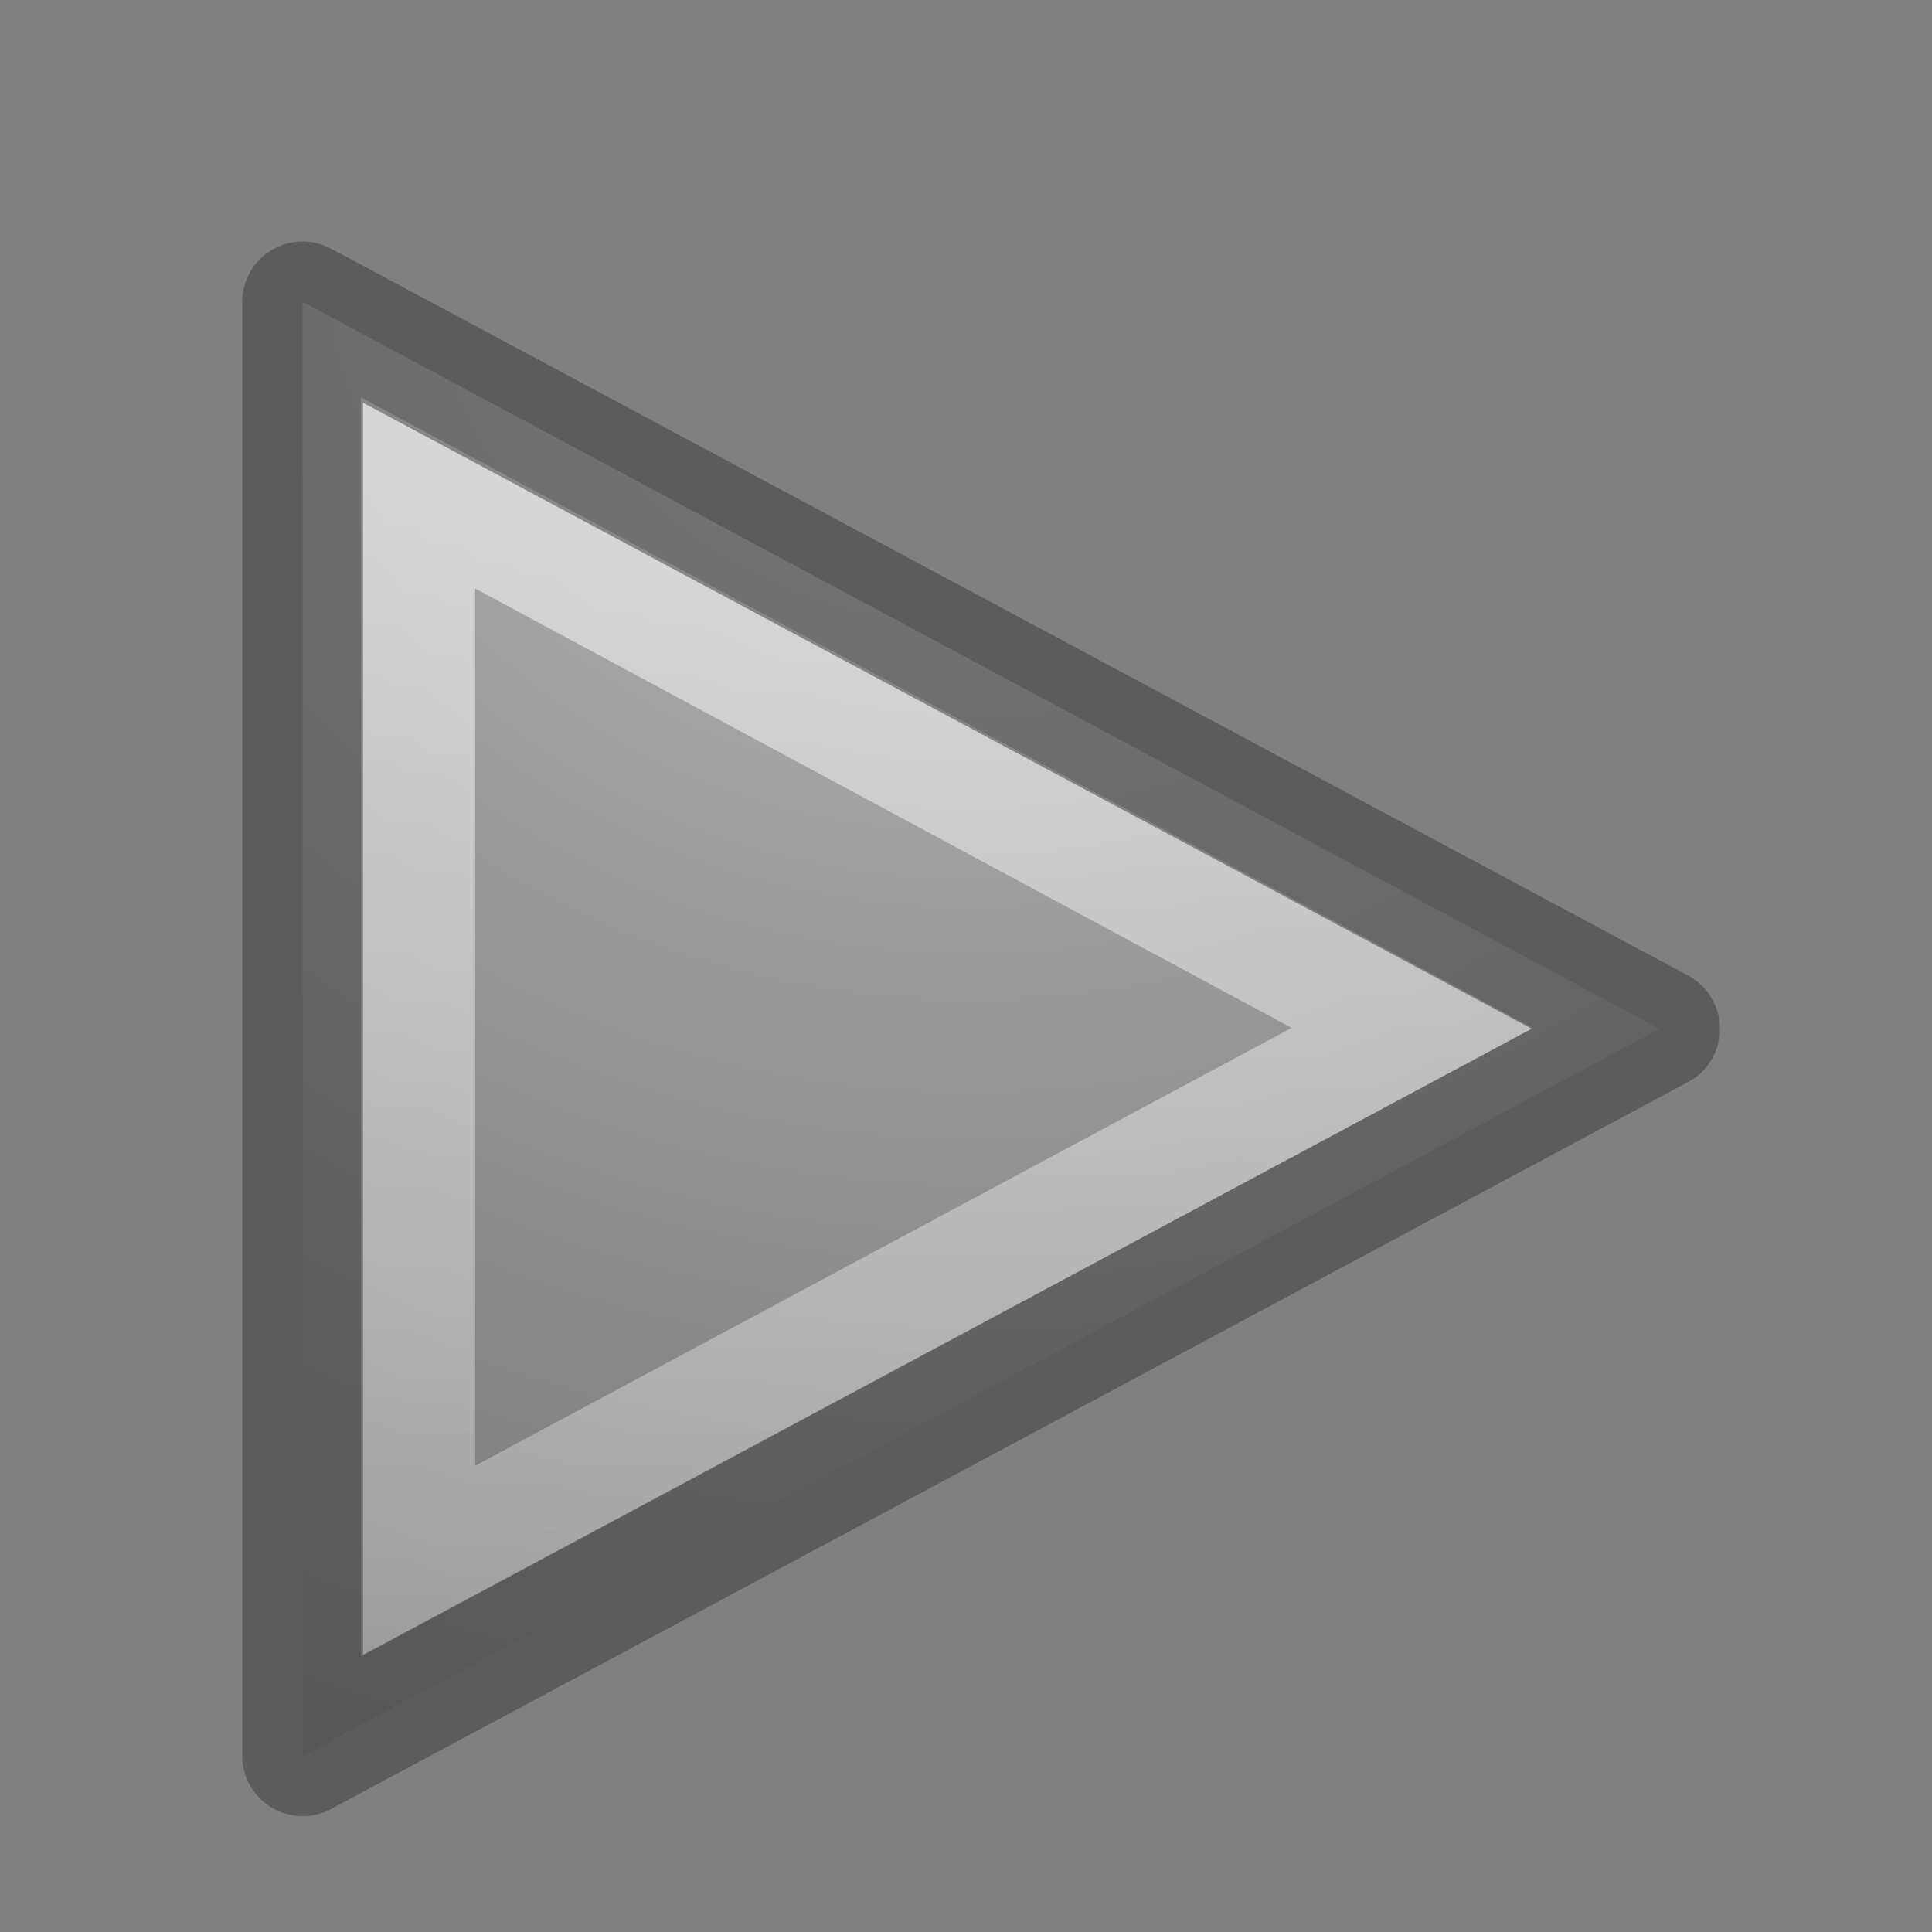 <svg height="16" width="16" xmlns="http://www.w3.org/2000/svg" xmlns:xlink="http://www.w3.org/1999/xlink"><rect width="100%" height="100%" fill="#808080" stroke="none"/><linearGradient id="a" gradientTransform="matrix(1.049 0 0 1.053 -.5 -.457)" gradientUnits="userSpaceOnUse" x1="2.68" x2="2.601" y1="2.435" y2="14.457"><stop offset="0" stop-color="#fff"/><stop offset="1" stop-color="#fff" stop-opacity=".392"/></linearGradient><radialGradient id="b" cx="65.08" cy="48.19" gradientTransform="matrix(0 .615 -.669 0 41.292 -38.28)" gradientUnits="userSpaceOnUse" r="21.855"><stop offset="0" stop-color="#bbb"/><stop offset="1" stop-color="#767676"/></radialGradient><path d="m3.506 14.54v-12.04l11.238 6.02z" fill="url(#b)" transform="translate(-1)"/><g fill="none"><path d="m3.462 4.082v8.847l8.234-4.416z" opacity=".6" stroke="url(#a)" stroke-width=".946"/><path d="m2.506 14.54v-12.04l11.238 6.02z" opacity=".5" stroke="#383838" stroke-linecap="round" stroke-linejoin="round"/></g></svg>